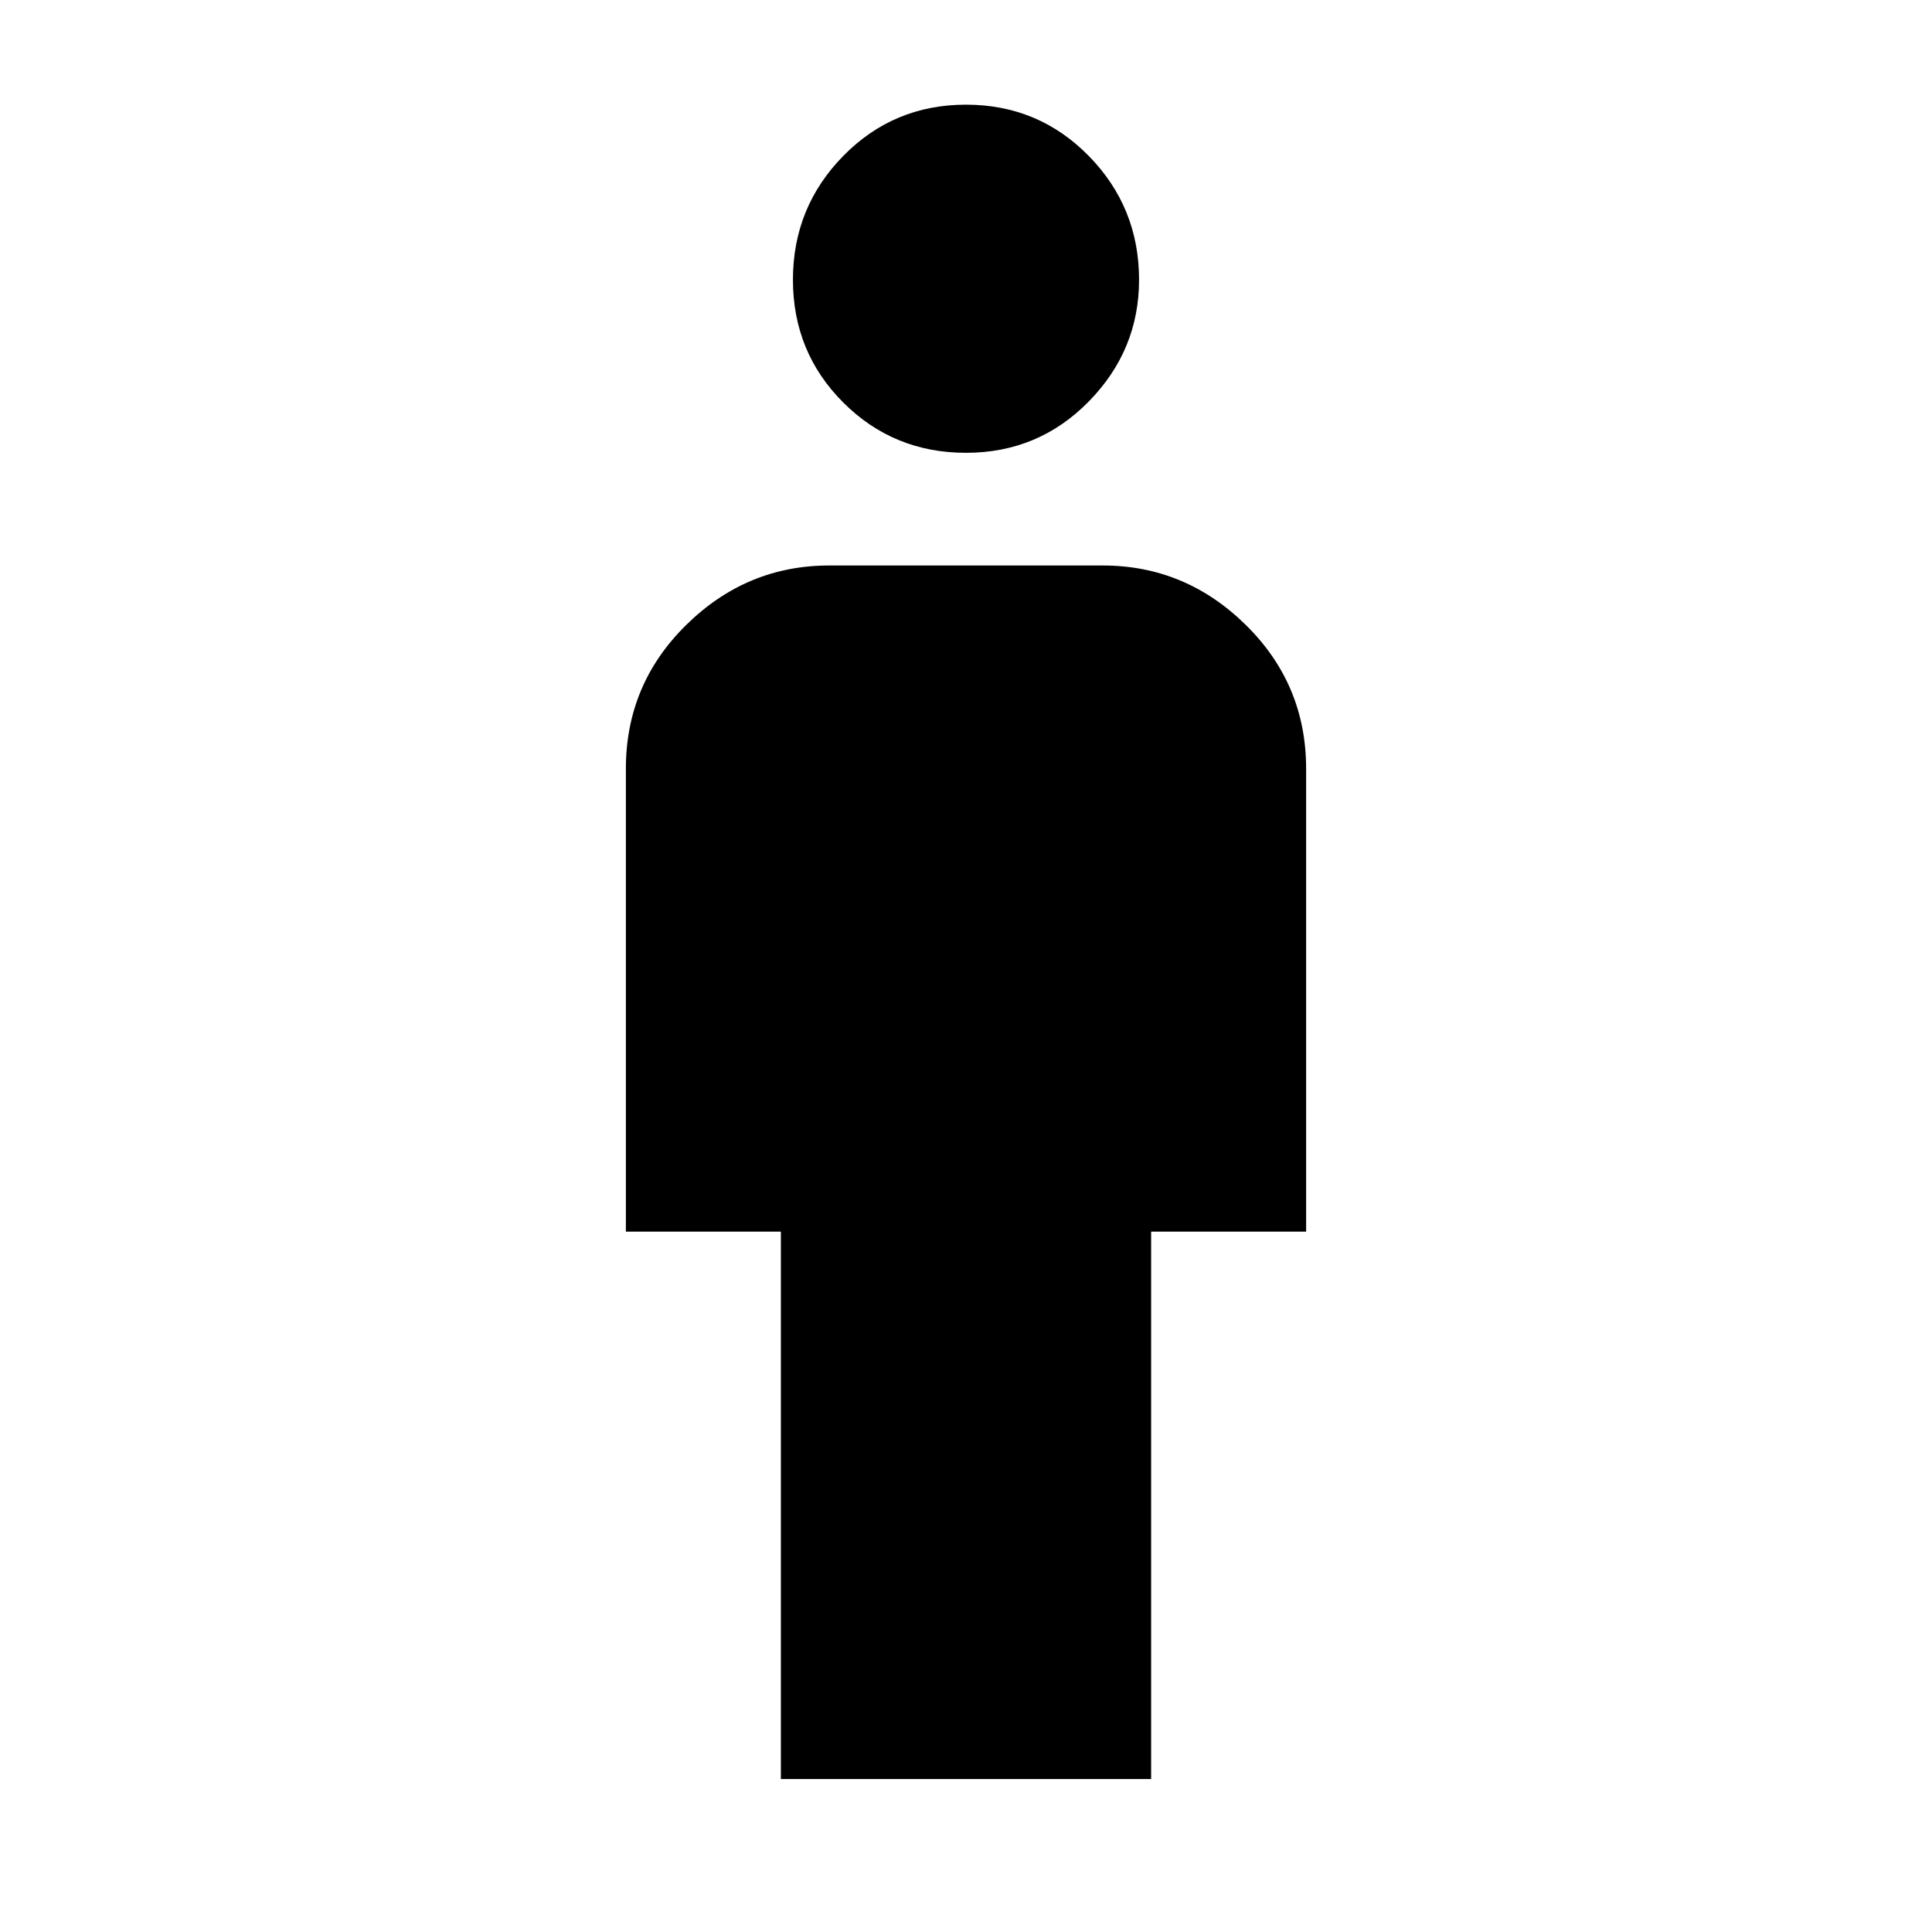 <svg xmlns="http://www.w3.org/2000/svg" height="40" width="40"><path d="M16.167 36.833V25.5h-3.209v-9.583q0-1.75 1.25-2.979 1.25-1.23 2.959-1.23h5.666q1.709 0 2.959 1.23 1.25 1.229 1.25 2.979V25.5h-3.209v11.333ZM20 9.375q-1.5 0-2.542-1.042-1.041-1.041-1.041-2.541t1.041-2.563Q18.5 2.167 20 2.167q1.5 0 2.542 1.062 1.041 1.063 1.041 2.563 0 1.458-1.041 2.52Q21.5 9.375 20 9.375Z"/></svg>